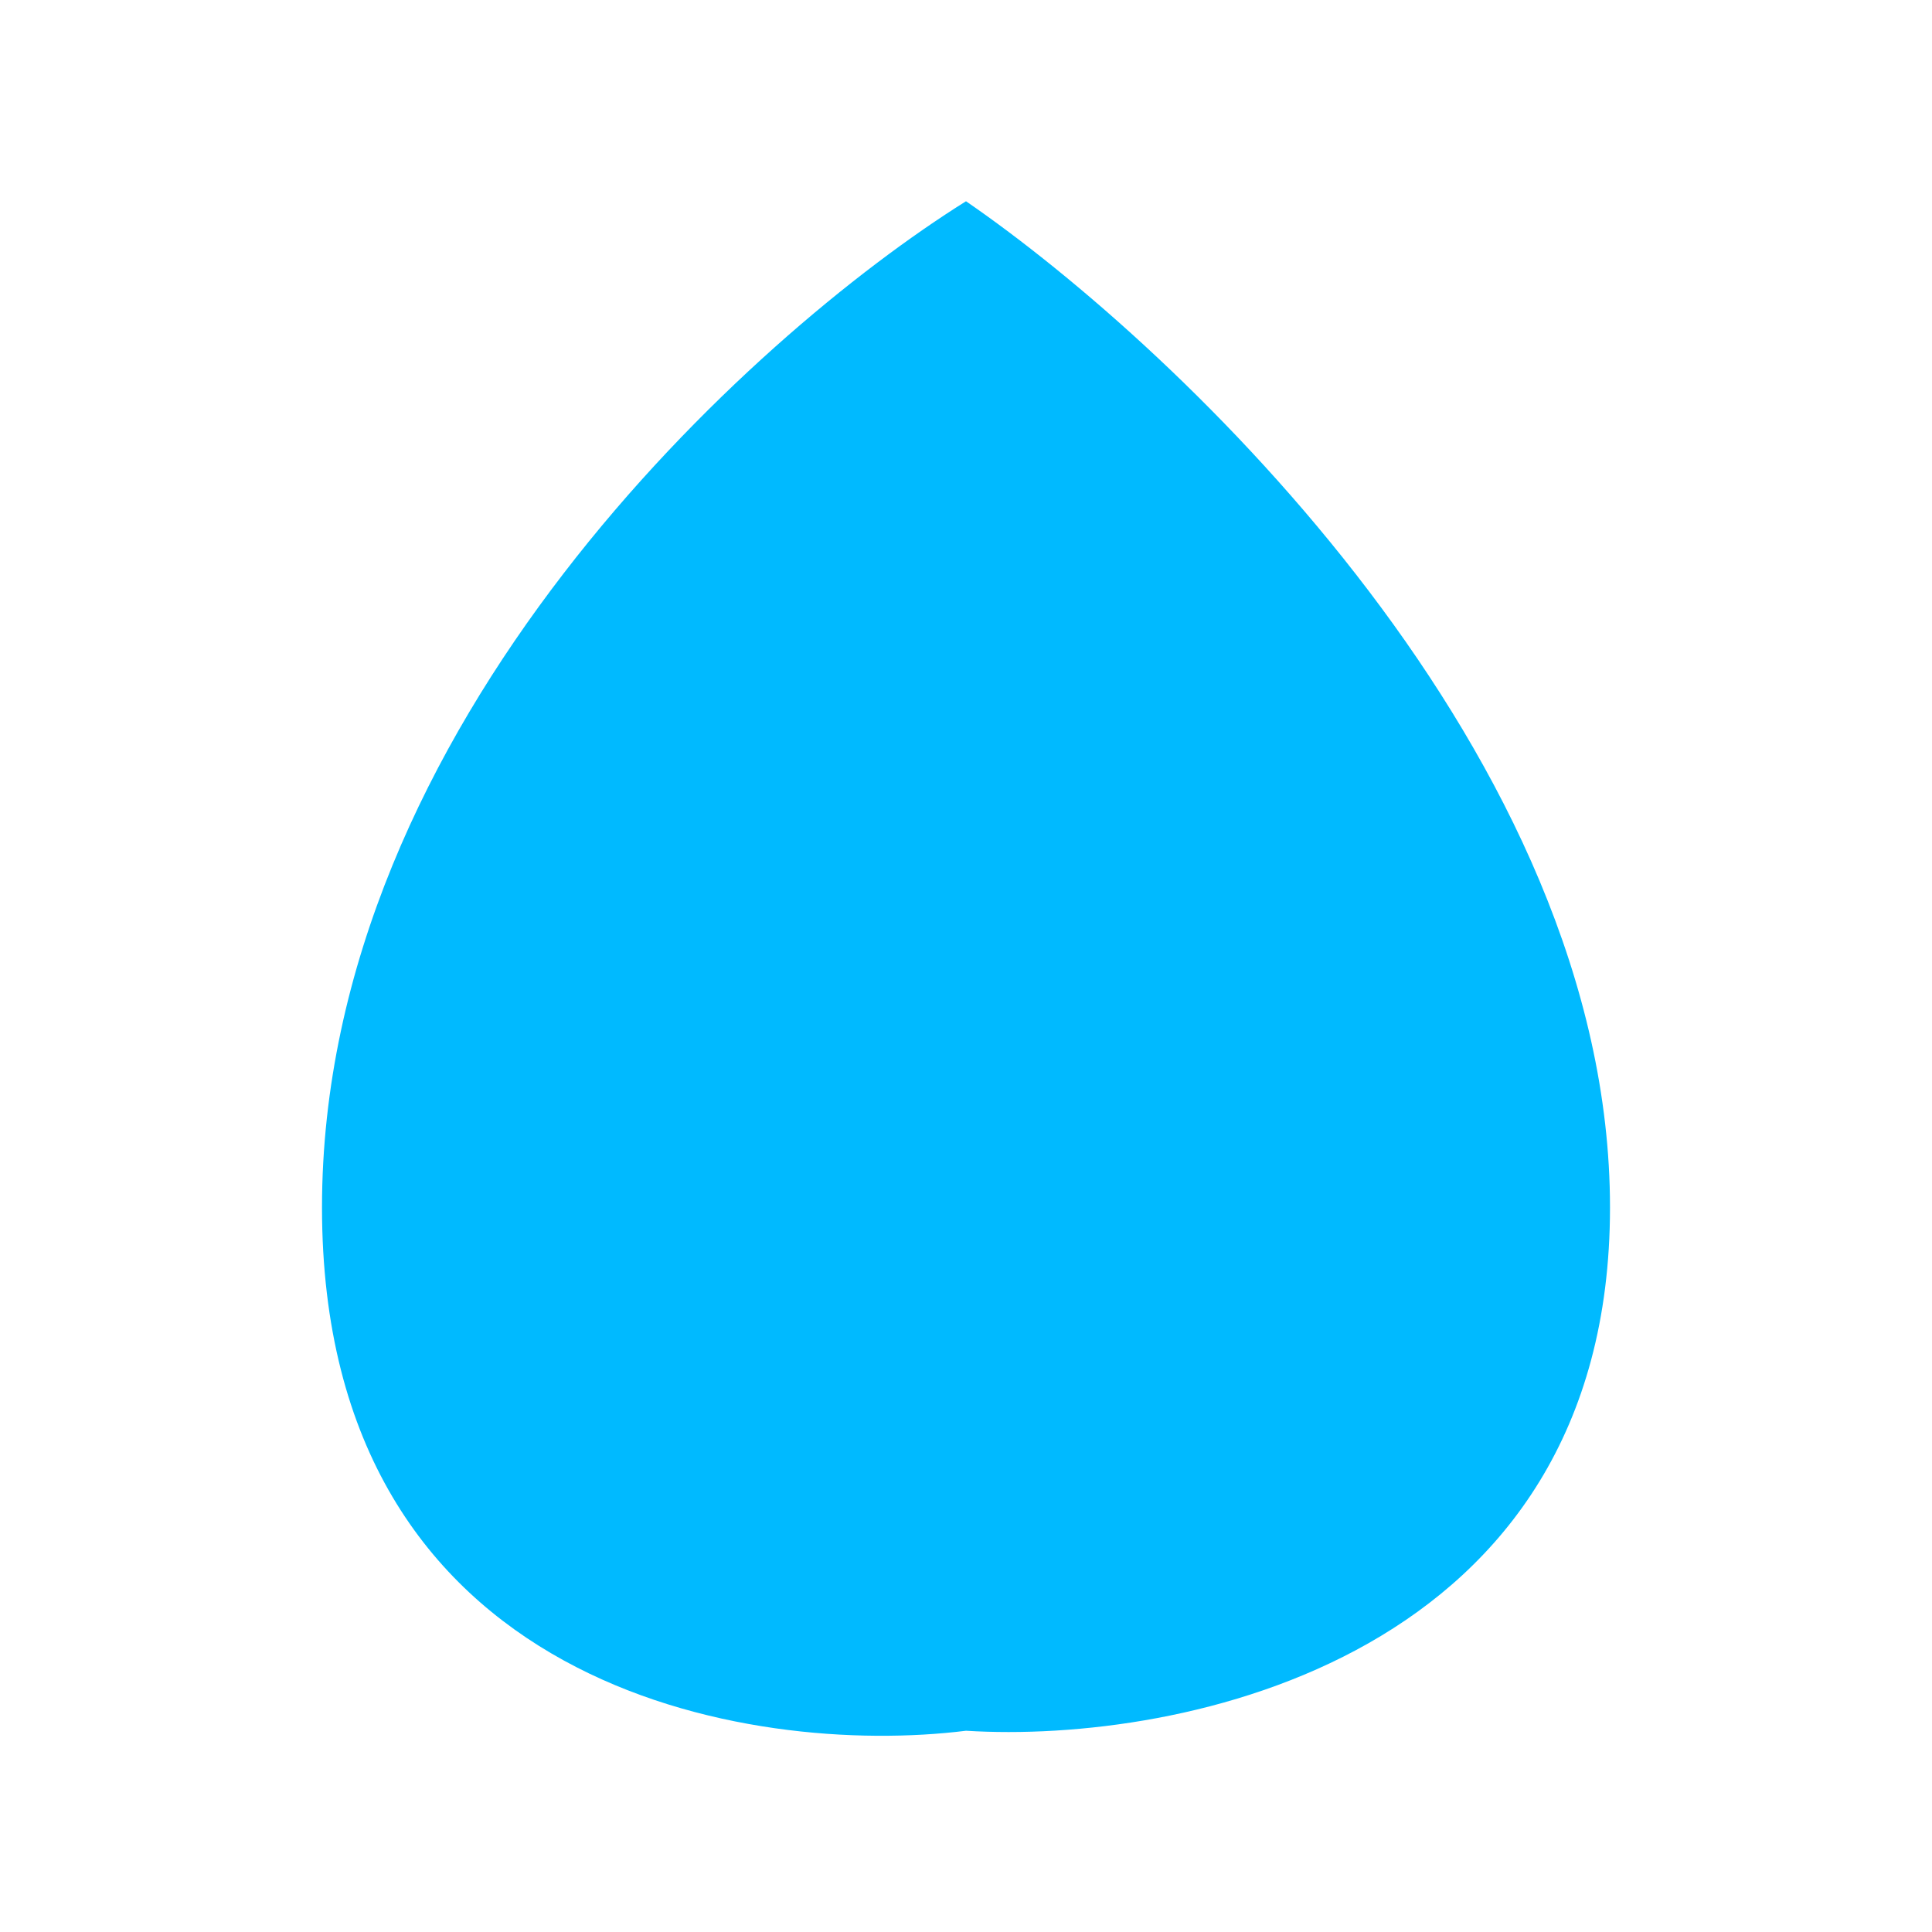 <svg width="24" height="24" viewBox="0 0 24 24" fill="none" xmlns="http://www.w3.org/2000/svg">
<path d="M20 15C20 9.4 14.667 4.333 12 2.5C9.333 4.167 4 9 4 15C4 21 9.333 21.833 12 21.5C14.667 21.667 20 20.6 20 15Z" fill="#00BAFF"/>
</svg>
